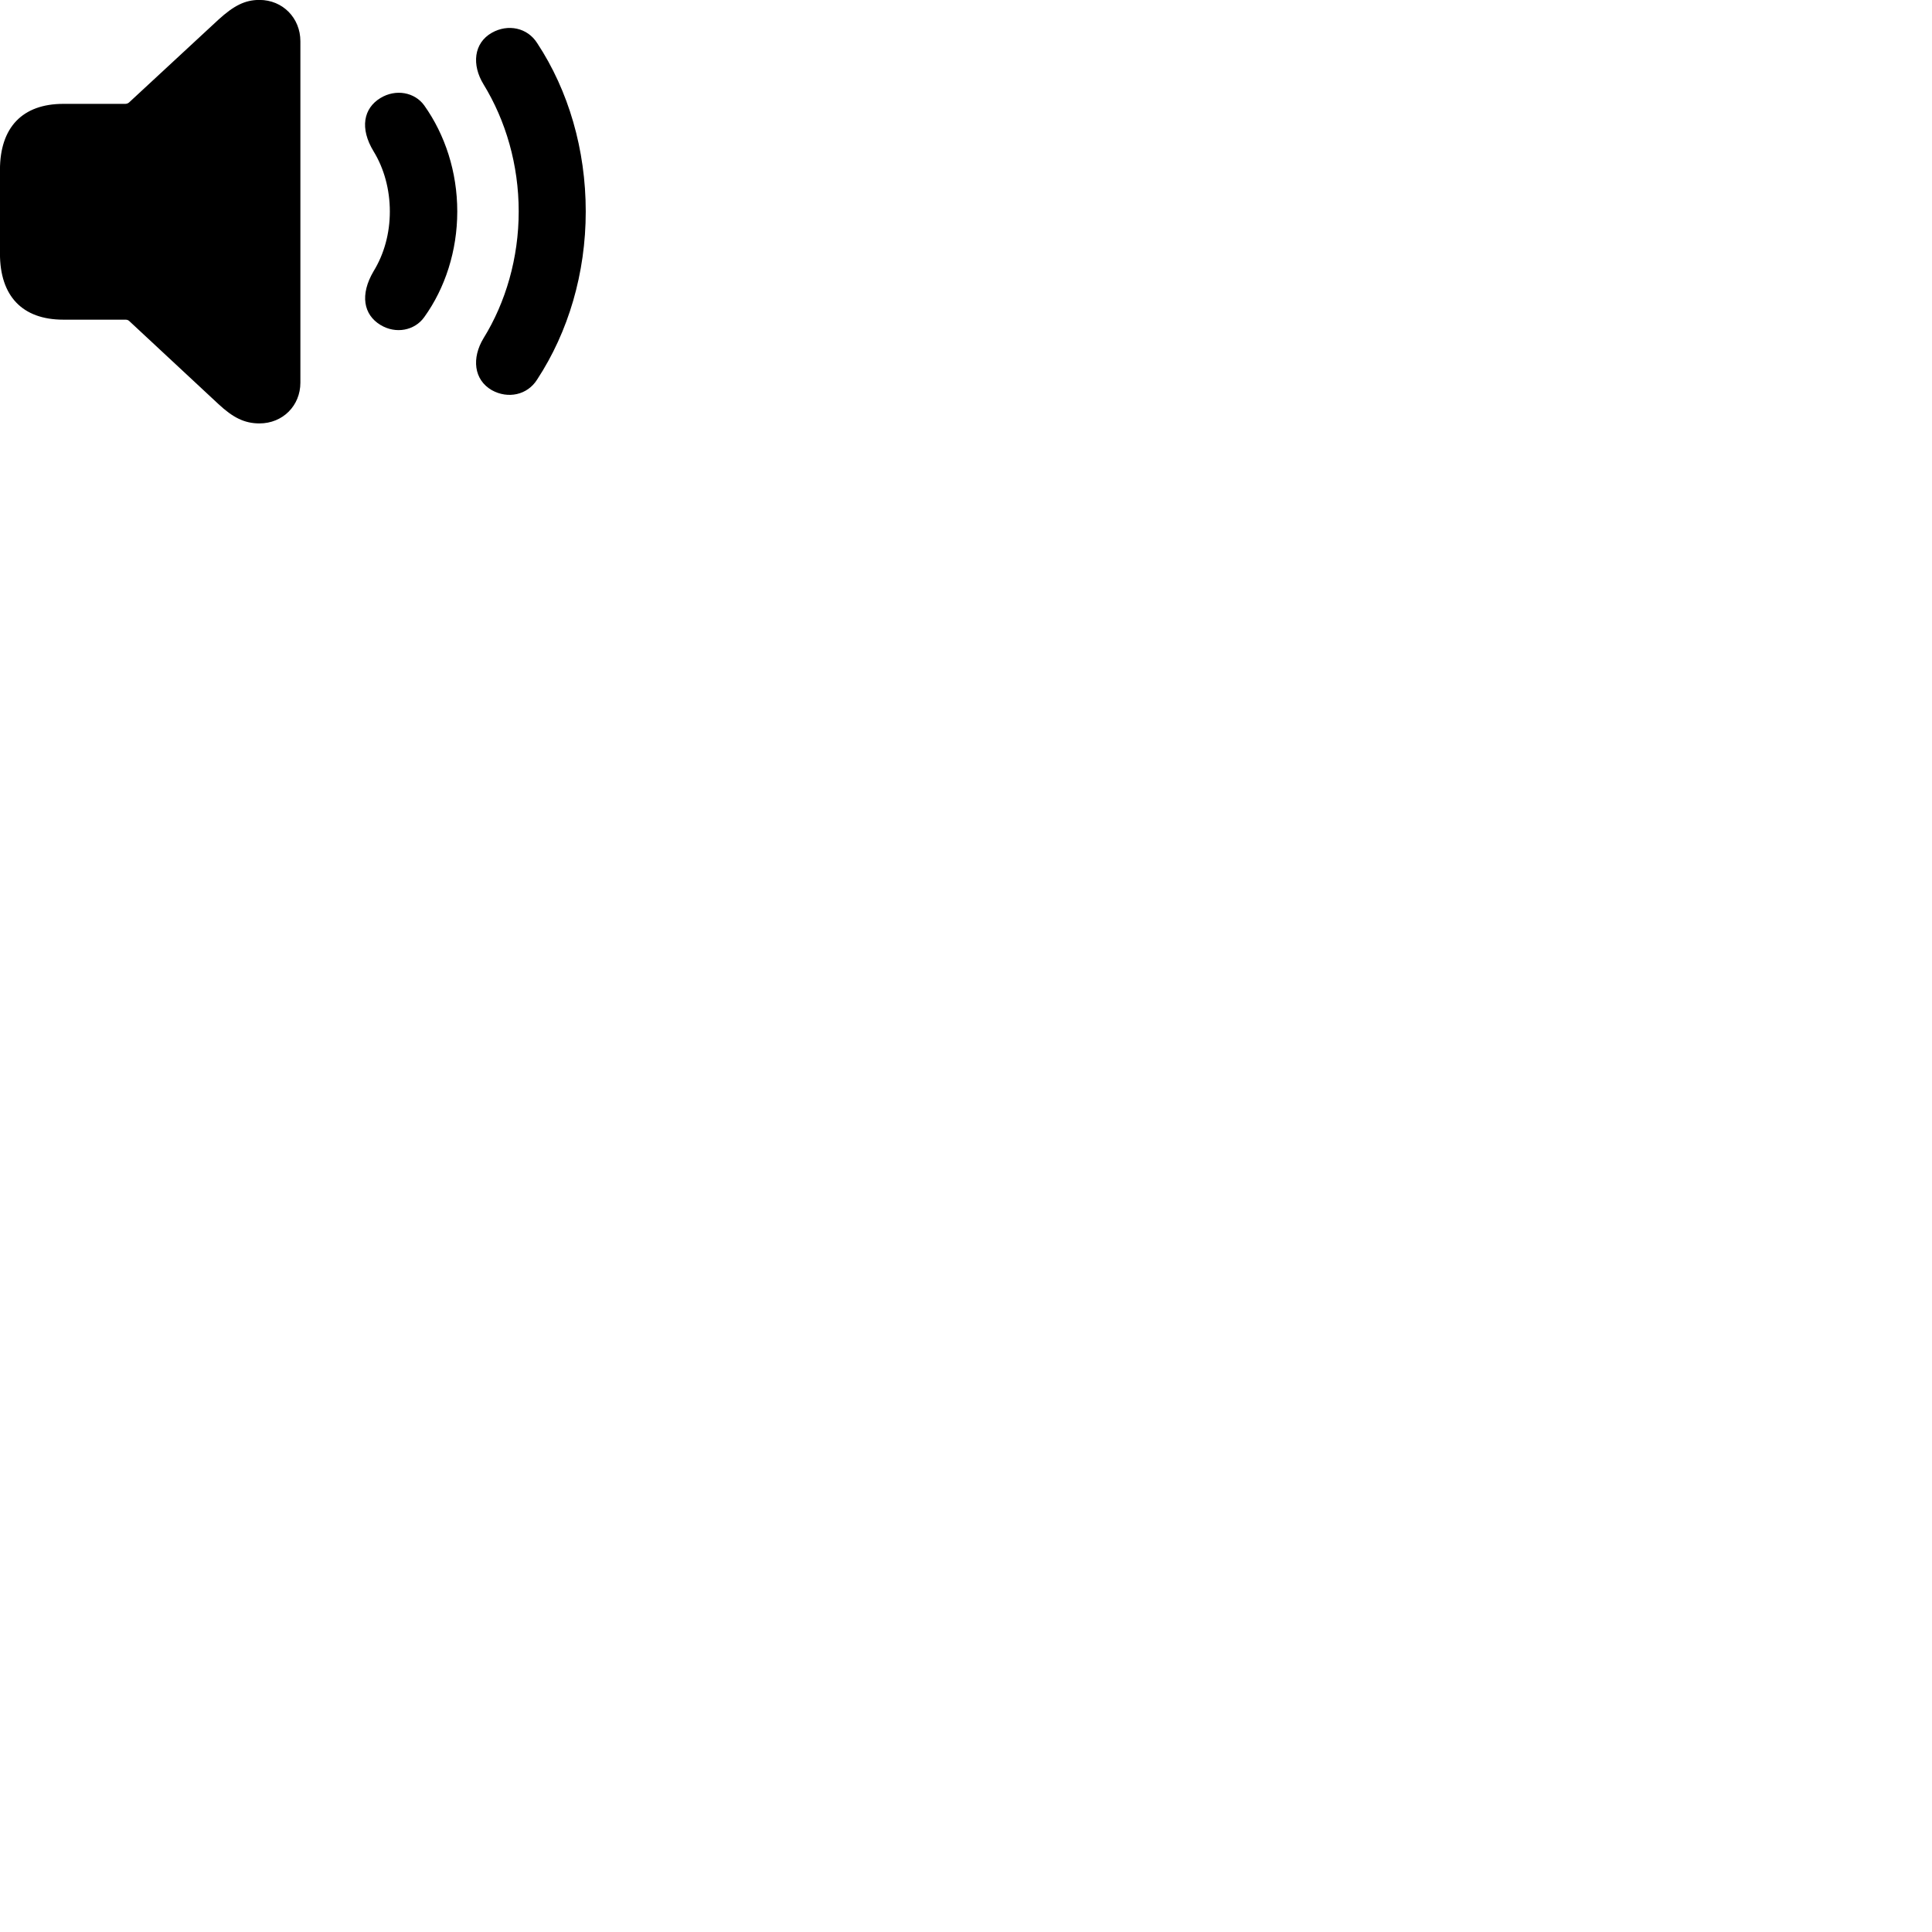 
        <svg xmlns="http://www.w3.org/2000/svg" viewBox="0 0 100 100">
            <path d="M13.428 21.916C14.638 21.916 15.548 20.996 15.548 19.806V2.136C15.548 0.936 14.638 -0.004 13.428 -0.004C12.678 -0.004 12.098 0.296 11.308 1.016L6.688 5.296C6.638 5.346 6.558 5.376 6.488 5.376H3.278C1.158 5.376 -0.002 6.596 -0.002 8.796V13.126C-0.002 15.326 1.158 16.546 3.278 16.546H6.478C6.558 16.546 6.618 16.556 6.678 16.606L11.308 20.916C12.048 21.606 12.648 21.916 13.428 21.916ZM25.458 20.196C26.288 20.656 27.298 20.456 27.808 19.636C29.418 17.176 30.318 14.146 30.318 10.946C30.318 7.746 29.428 4.696 27.808 2.236C27.298 1.426 26.288 1.226 25.458 1.696C24.518 2.226 24.408 3.356 25.028 4.366C26.178 6.246 26.848 8.526 26.848 10.946C26.848 13.346 26.178 15.646 25.028 17.506C24.408 18.526 24.518 19.656 25.458 20.196ZM19.688 16.816C20.488 17.306 21.468 17.106 21.958 16.416C23.038 14.916 23.668 12.986 23.668 10.946C23.668 8.896 23.038 6.976 21.958 5.456C21.468 4.776 20.488 4.586 19.688 5.076C18.818 5.606 18.608 6.636 19.338 7.836C19.878 8.716 20.178 9.806 20.178 10.946C20.178 12.086 19.878 13.156 19.338 14.036C18.618 15.256 18.818 16.286 19.688 16.816Z" />
        </svg>
    